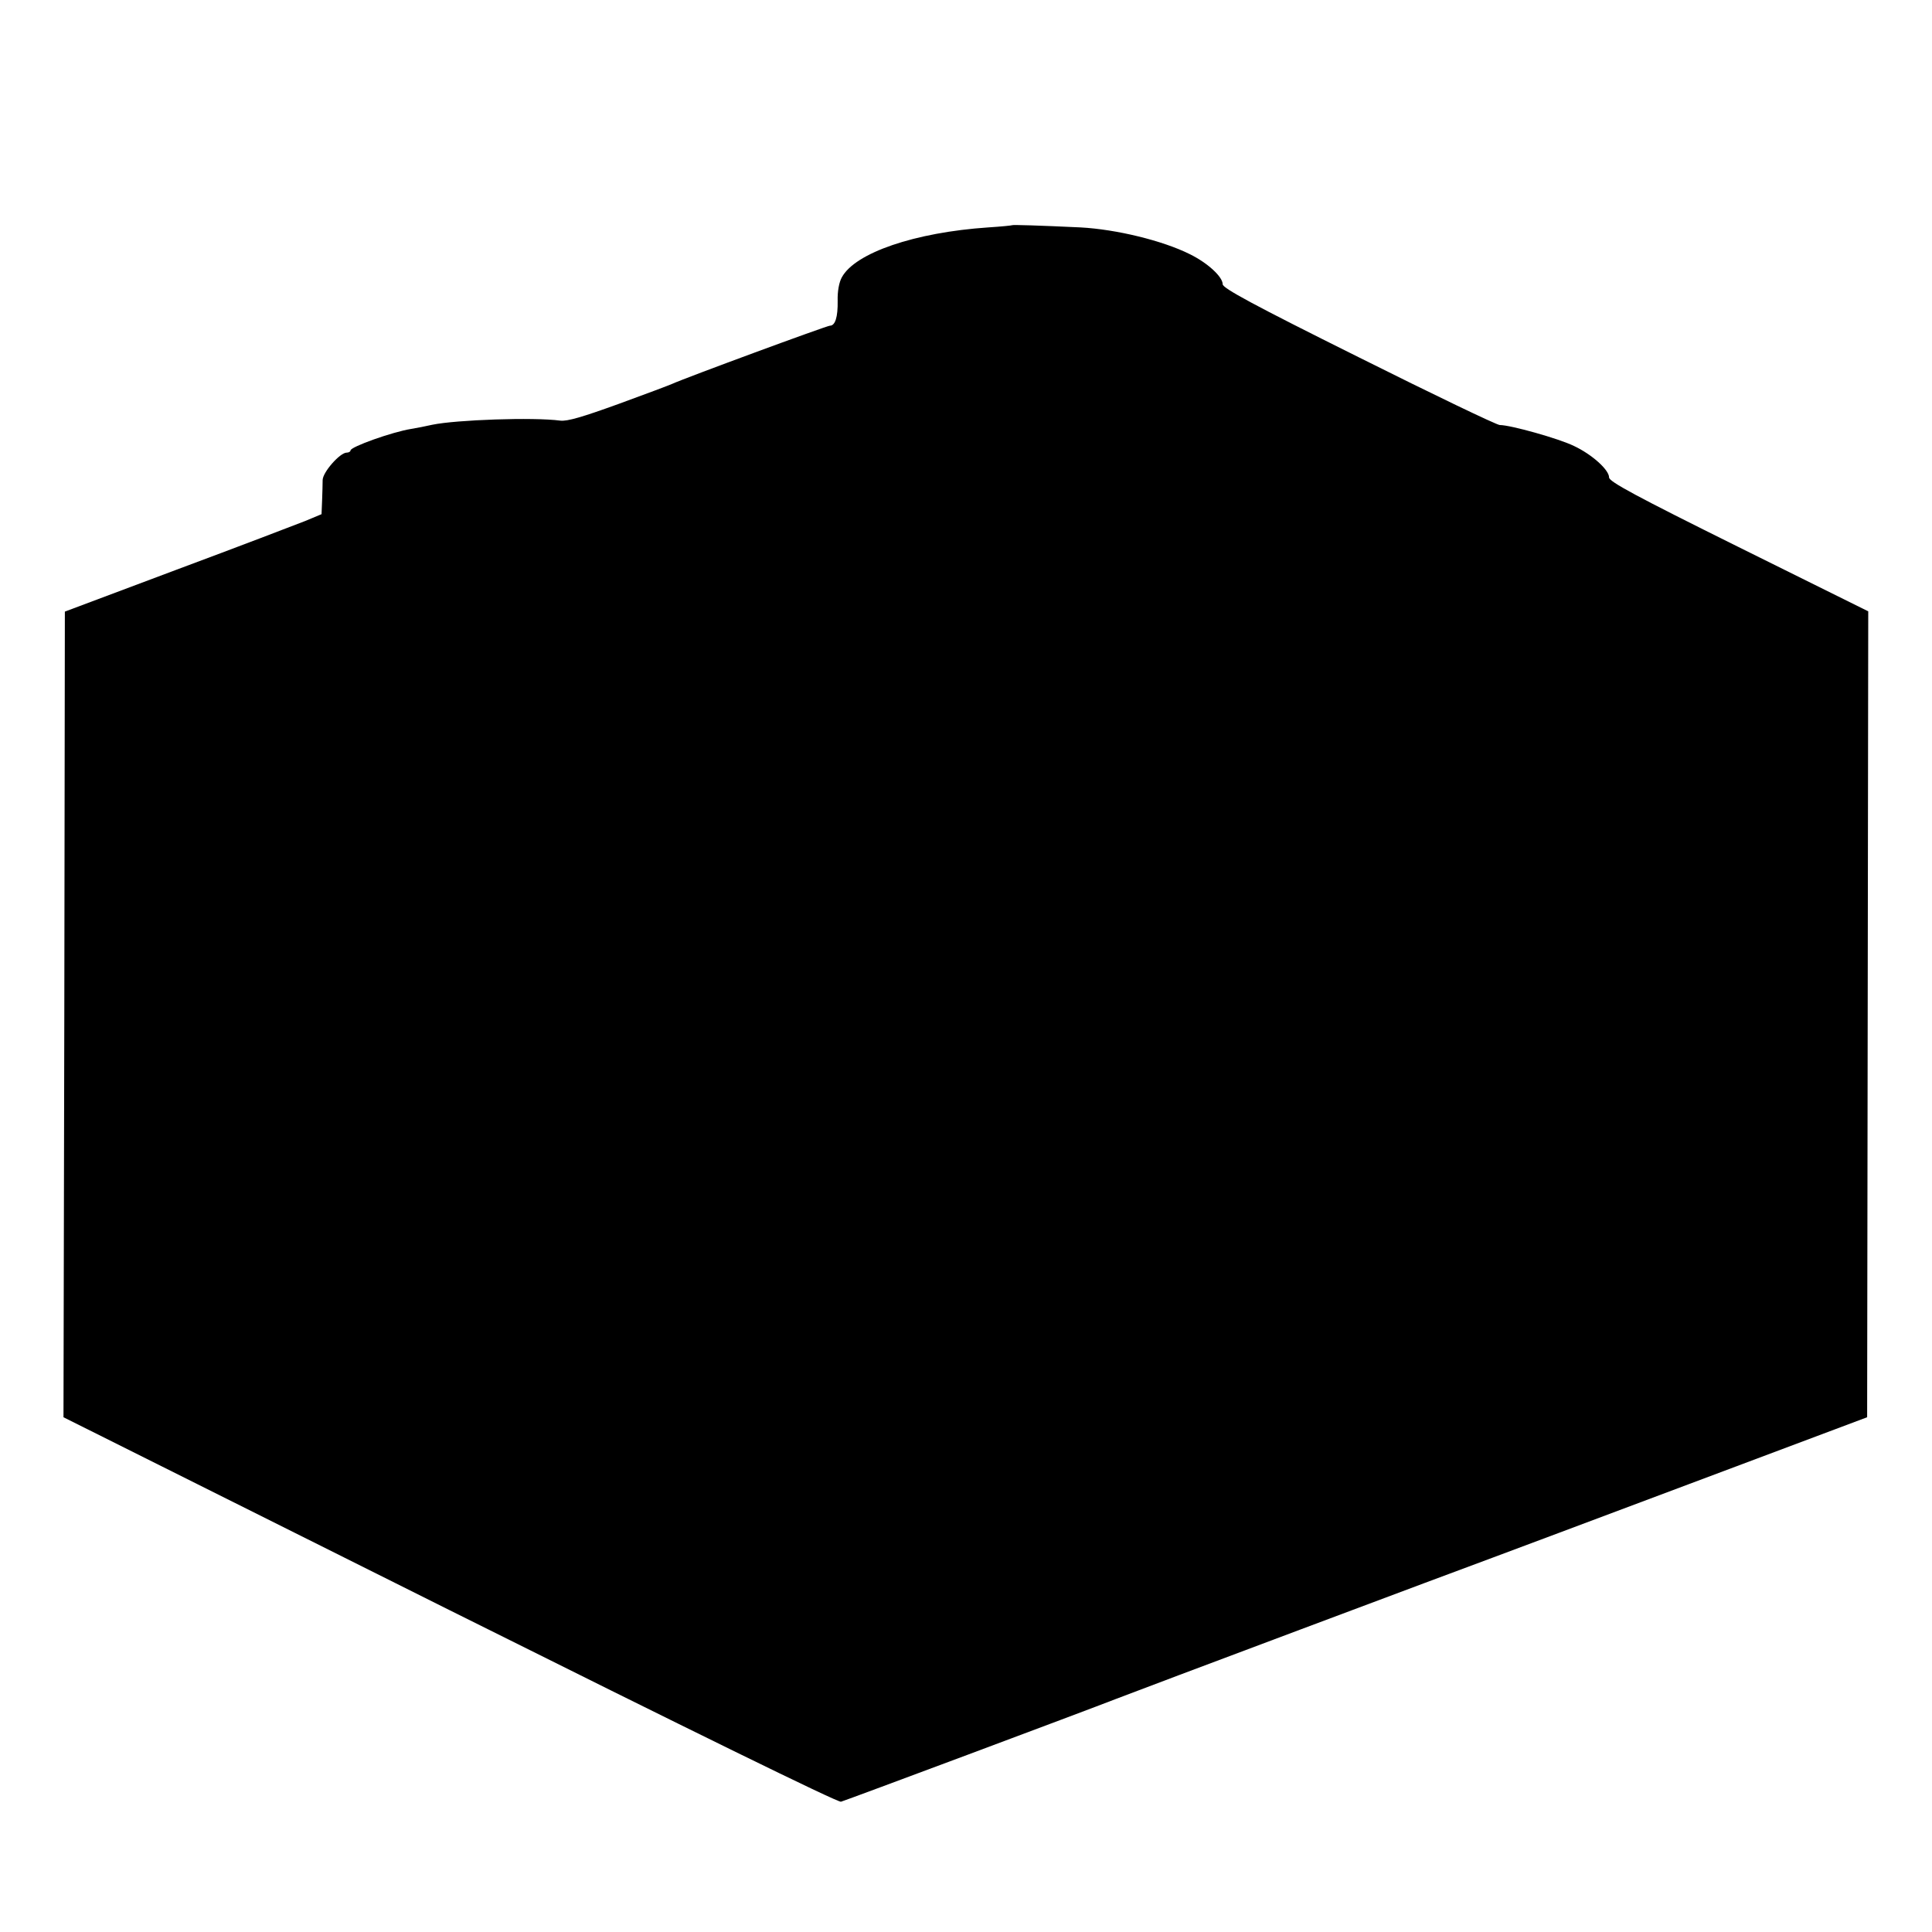 <?xml version="1.0" standalone="no"?>
<!DOCTYPE svg PUBLIC "-//W3C//DTD SVG 20010904//EN"
 "http://www.w3.org/TR/2001/REC-SVG-20010904/DTD/svg10.dtd">
<svg version="1.0" xmlns="http://www.w3.org/2000/svg"
 width="700pt" height="700pt" viewBox="0 0 700 700"
 preserveAspectRatio="xMidYMid meet">
<g transform="translate(0,700) scale(0.1,-0.1)"
fill="#000000" stroke="none">
<path d="M3667 6184 c-1 -1 -40 -5 -87 -8 -265 -18 -482 -92 -530 -181 -10
-18 -16 -51 -15 -85 1 -59 -9 -90 -28 -90 -11 0 -524 -189 -572 -211 -11 -5
-99 -38 -195 -73 -130 -47 -184 -63 -210 -60 -98 13 -377 3 -464 -15 -22 -5
-57 -12 -76 -15 -69 -11 -220 -65 -220 -78 0 -4 -6 -8 -14 -8 -24 0 -86 -70
-87 -99 0 -14 -1 -48 -2 -75 l-2 -49 -60 -25 c-33 -13 -242 -93 -465 -176
l-405 -152 -2 -1459 -3 -1460 1399 -699 c870 -434 1406 -697 1418 -694 18 5
880 327 998 373 66 26 1261 474 1365 512 36 13 355 133 710 266 l645 242 2
1460 2 1460 -470 233 c-373 185 -469 237 -469 252 0 28 -63 84 -127 114 -55
27 -230 76 -269 76 -11 0 -242 111 -512 246 -384 191 -492 250 -492 264 0 27
-54 77 -119 109 -98 49 -266 90 -396 97 -149 7 -246 10 -248 8z"/>
</g>
</svg>
